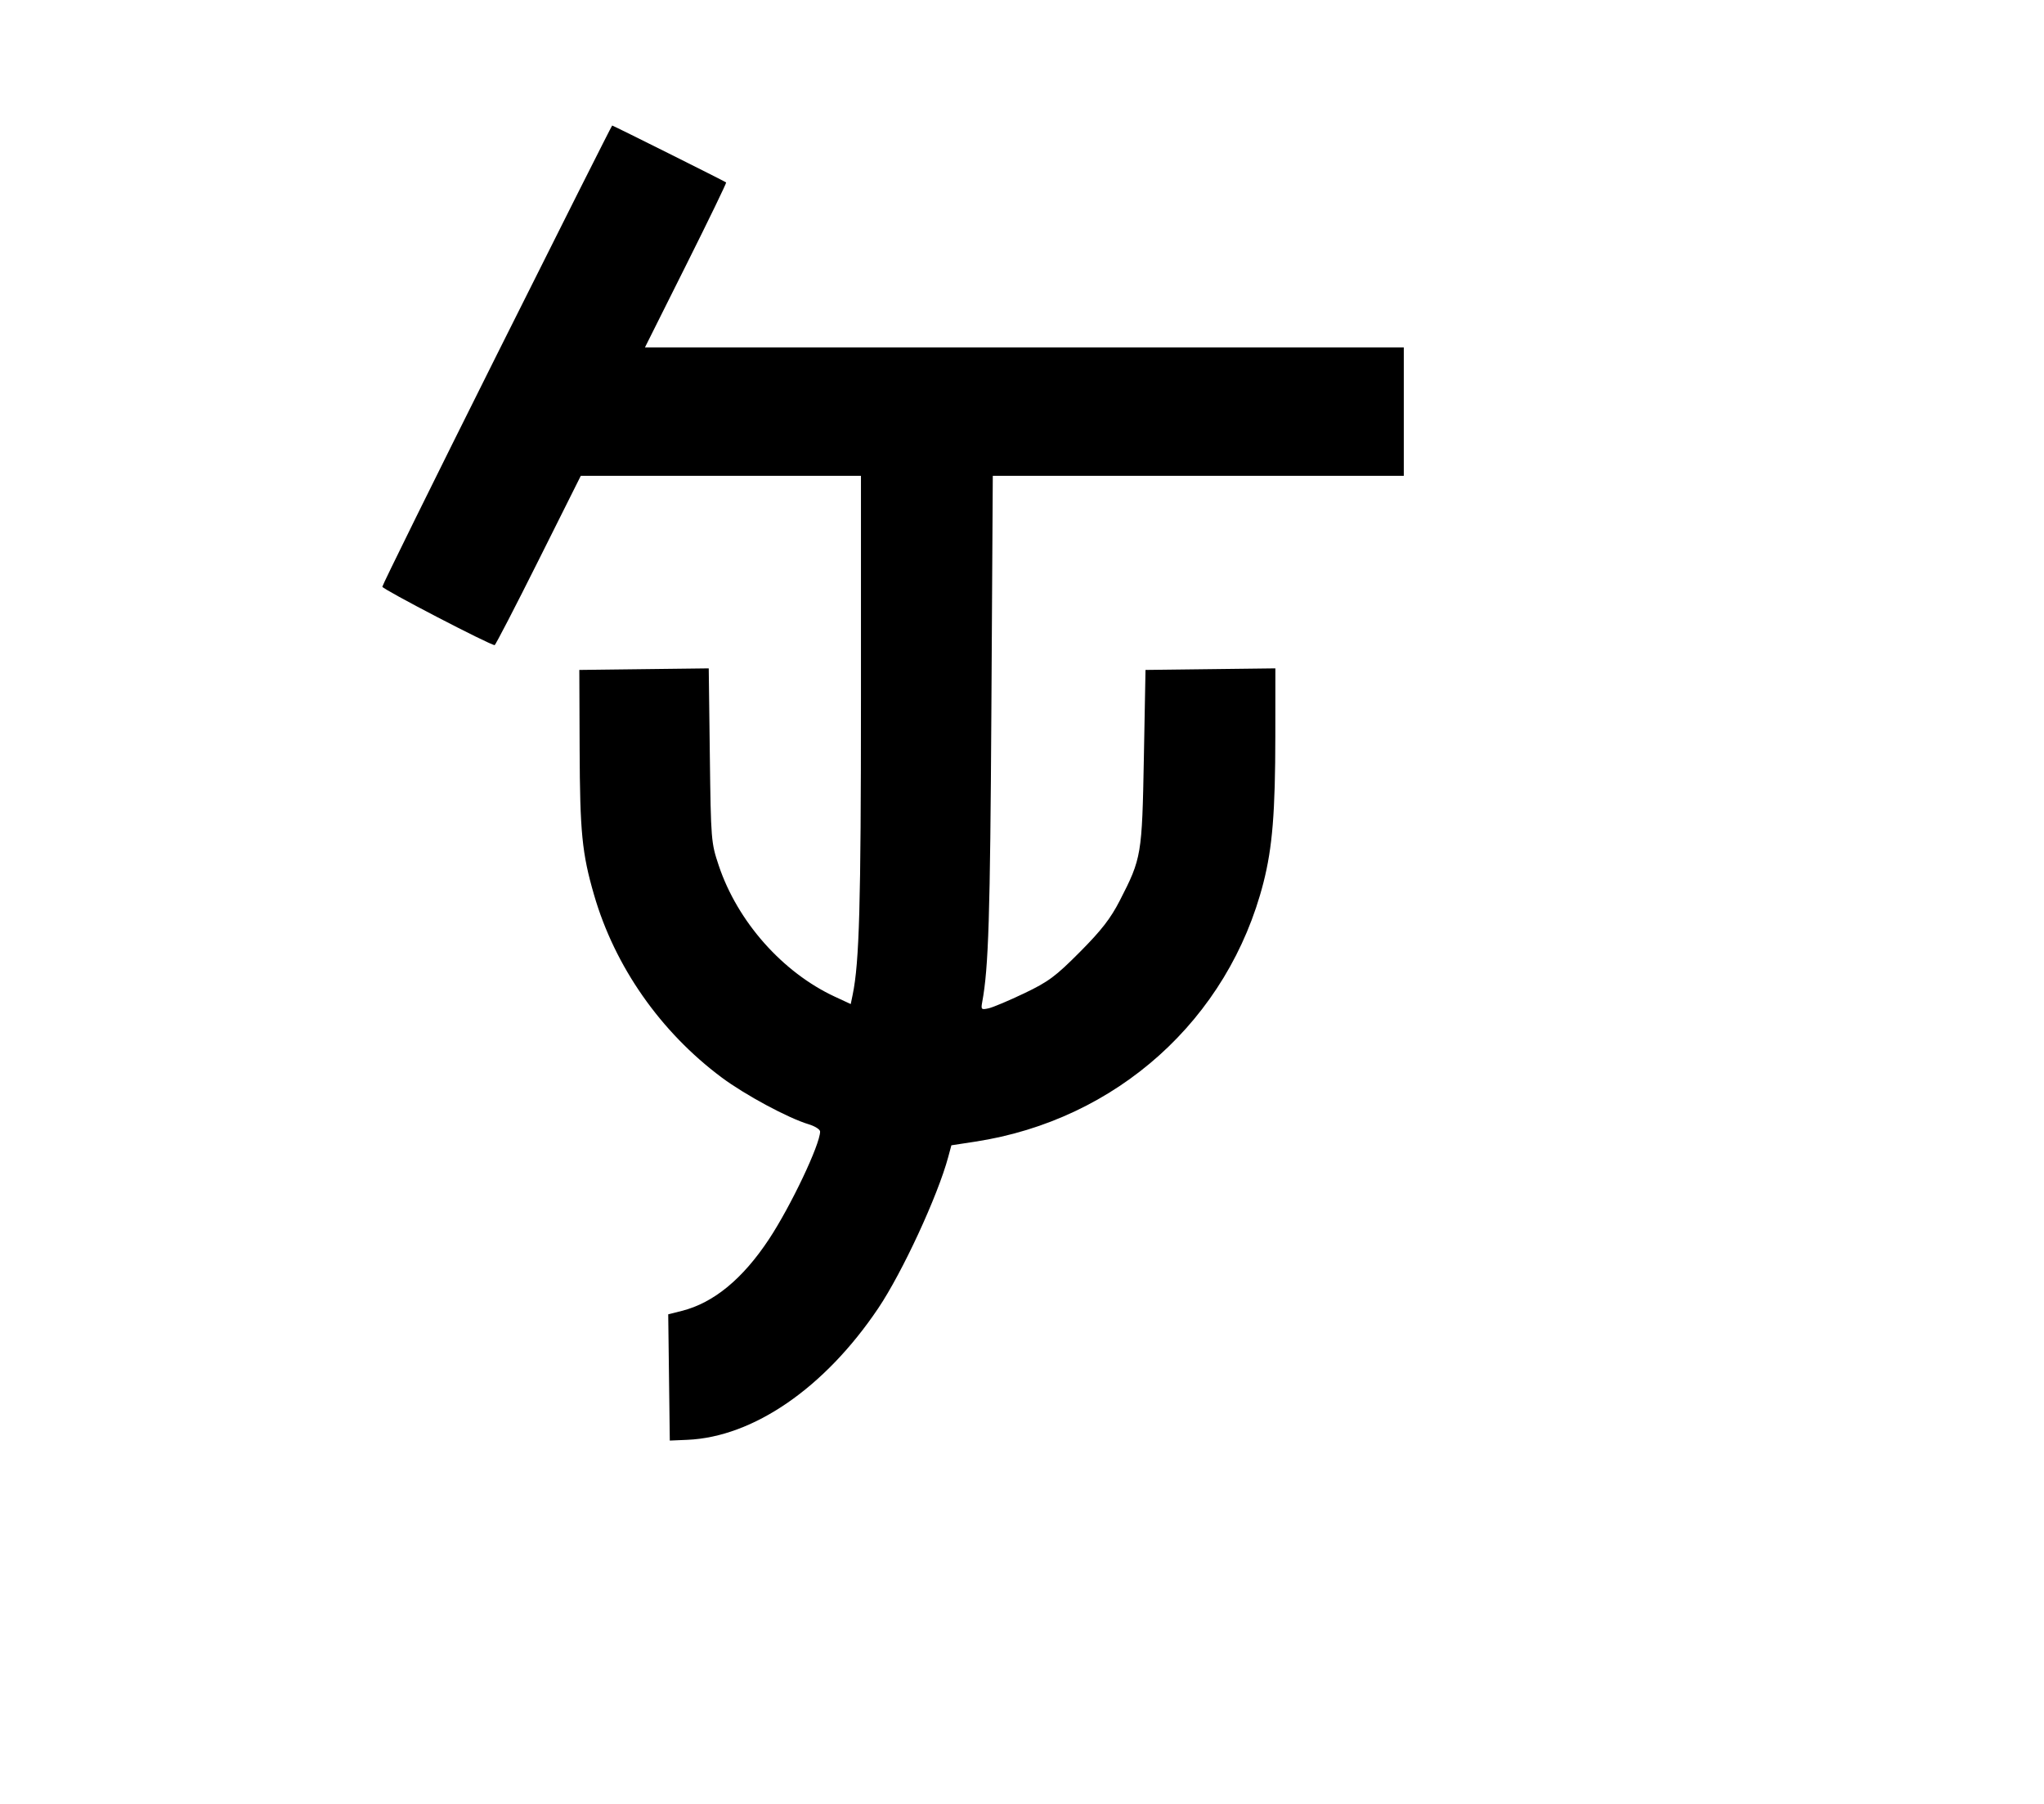 <svg width="136mm" height="120mm" version="1.1" viewBox="0 0 600 529.412" xmlns="http://www.w3.org/2000/svg"><path d="M145.851 104.090 C 127.358 141.079,112.228 171.726,112.228 172.194 C 112.228 172.900,143.841 189.331,145.199 189.331 C 145.438 189.331,151.226 178.151,158.061 164.486 L 170.489 139.642 211.608 139.642 L 252.727 139.642 252.727 205.031 C 252.727 265.454,252.252 282.432,250.299 291.904 L 249.728 294.672 245.087 292.520 C 229.696 285.381,216.489 270.470,210.981 254.012 C 208.736 247.305,208.680 246.610,208.365 221.655 L 208.044 196.152 189.049 196.382 L 170.055 196.613 170.144 219.744 C 170.238 244.291,170.846 250.443,174.380 262.639 C 180.472 283.662,193.870 302.823,211.847 316.224 C 218.709 321.339,231.379 328.155,237.352 329.944 C 239.211 330.502,240.733 331.465,240.733 332.085 C 240.733 335.873,232.125 354.001,225.734 363.669 C 218.020 375.341,209.471 382.373,200.138 384.723 L 196.151 385.727 196.382 404.254 L 196.613 422.781 201.753 422.562 C 221.130 421.736,242.087 407.301,257.788 383.967 C 264.870 373.442,275.273 350.967,278.347 339.550 L 279.270 336.125 286.251 335.056 C 327.769 328.701,360.640 299.164,370.880 259.012 C 373.507 248.710,374.346 238.364,374.363 216.086 L 374.378 196.152 355.316 196.382 L 336.255 196.613 335.775 222.314 C 335.239 251.000,335.093 251.870,328.712 264.292 C 326.004 269.564,323.301 273.046,317.002 279.382 C 309.870 286.554,307.762 288.120,300.687 291.502 C 296.219 293.638,291.511 295.623,290.226 295.914 C 288.052 296.405,287.920 296.276,288.325 294.074 C 290.190 283.951,290.646 269.339,291.015 207.964 L 291.426 139.642 351.750 139.642 L 412.073 139.642 412.073 120.795 L 412.073 101.947 300.699 101.947 L 189.325 101.947 201.371 77.866 C 207.997 64.622,213.299 53.678,213.154 53.547 C 212.801 53.227,179.987 36.838,179.699 36.838 C 179.575 36.838,164.343 67.102,145.851 104.090 " stroke="none" fill-rule="evenodd" fill="black"></path></svg>